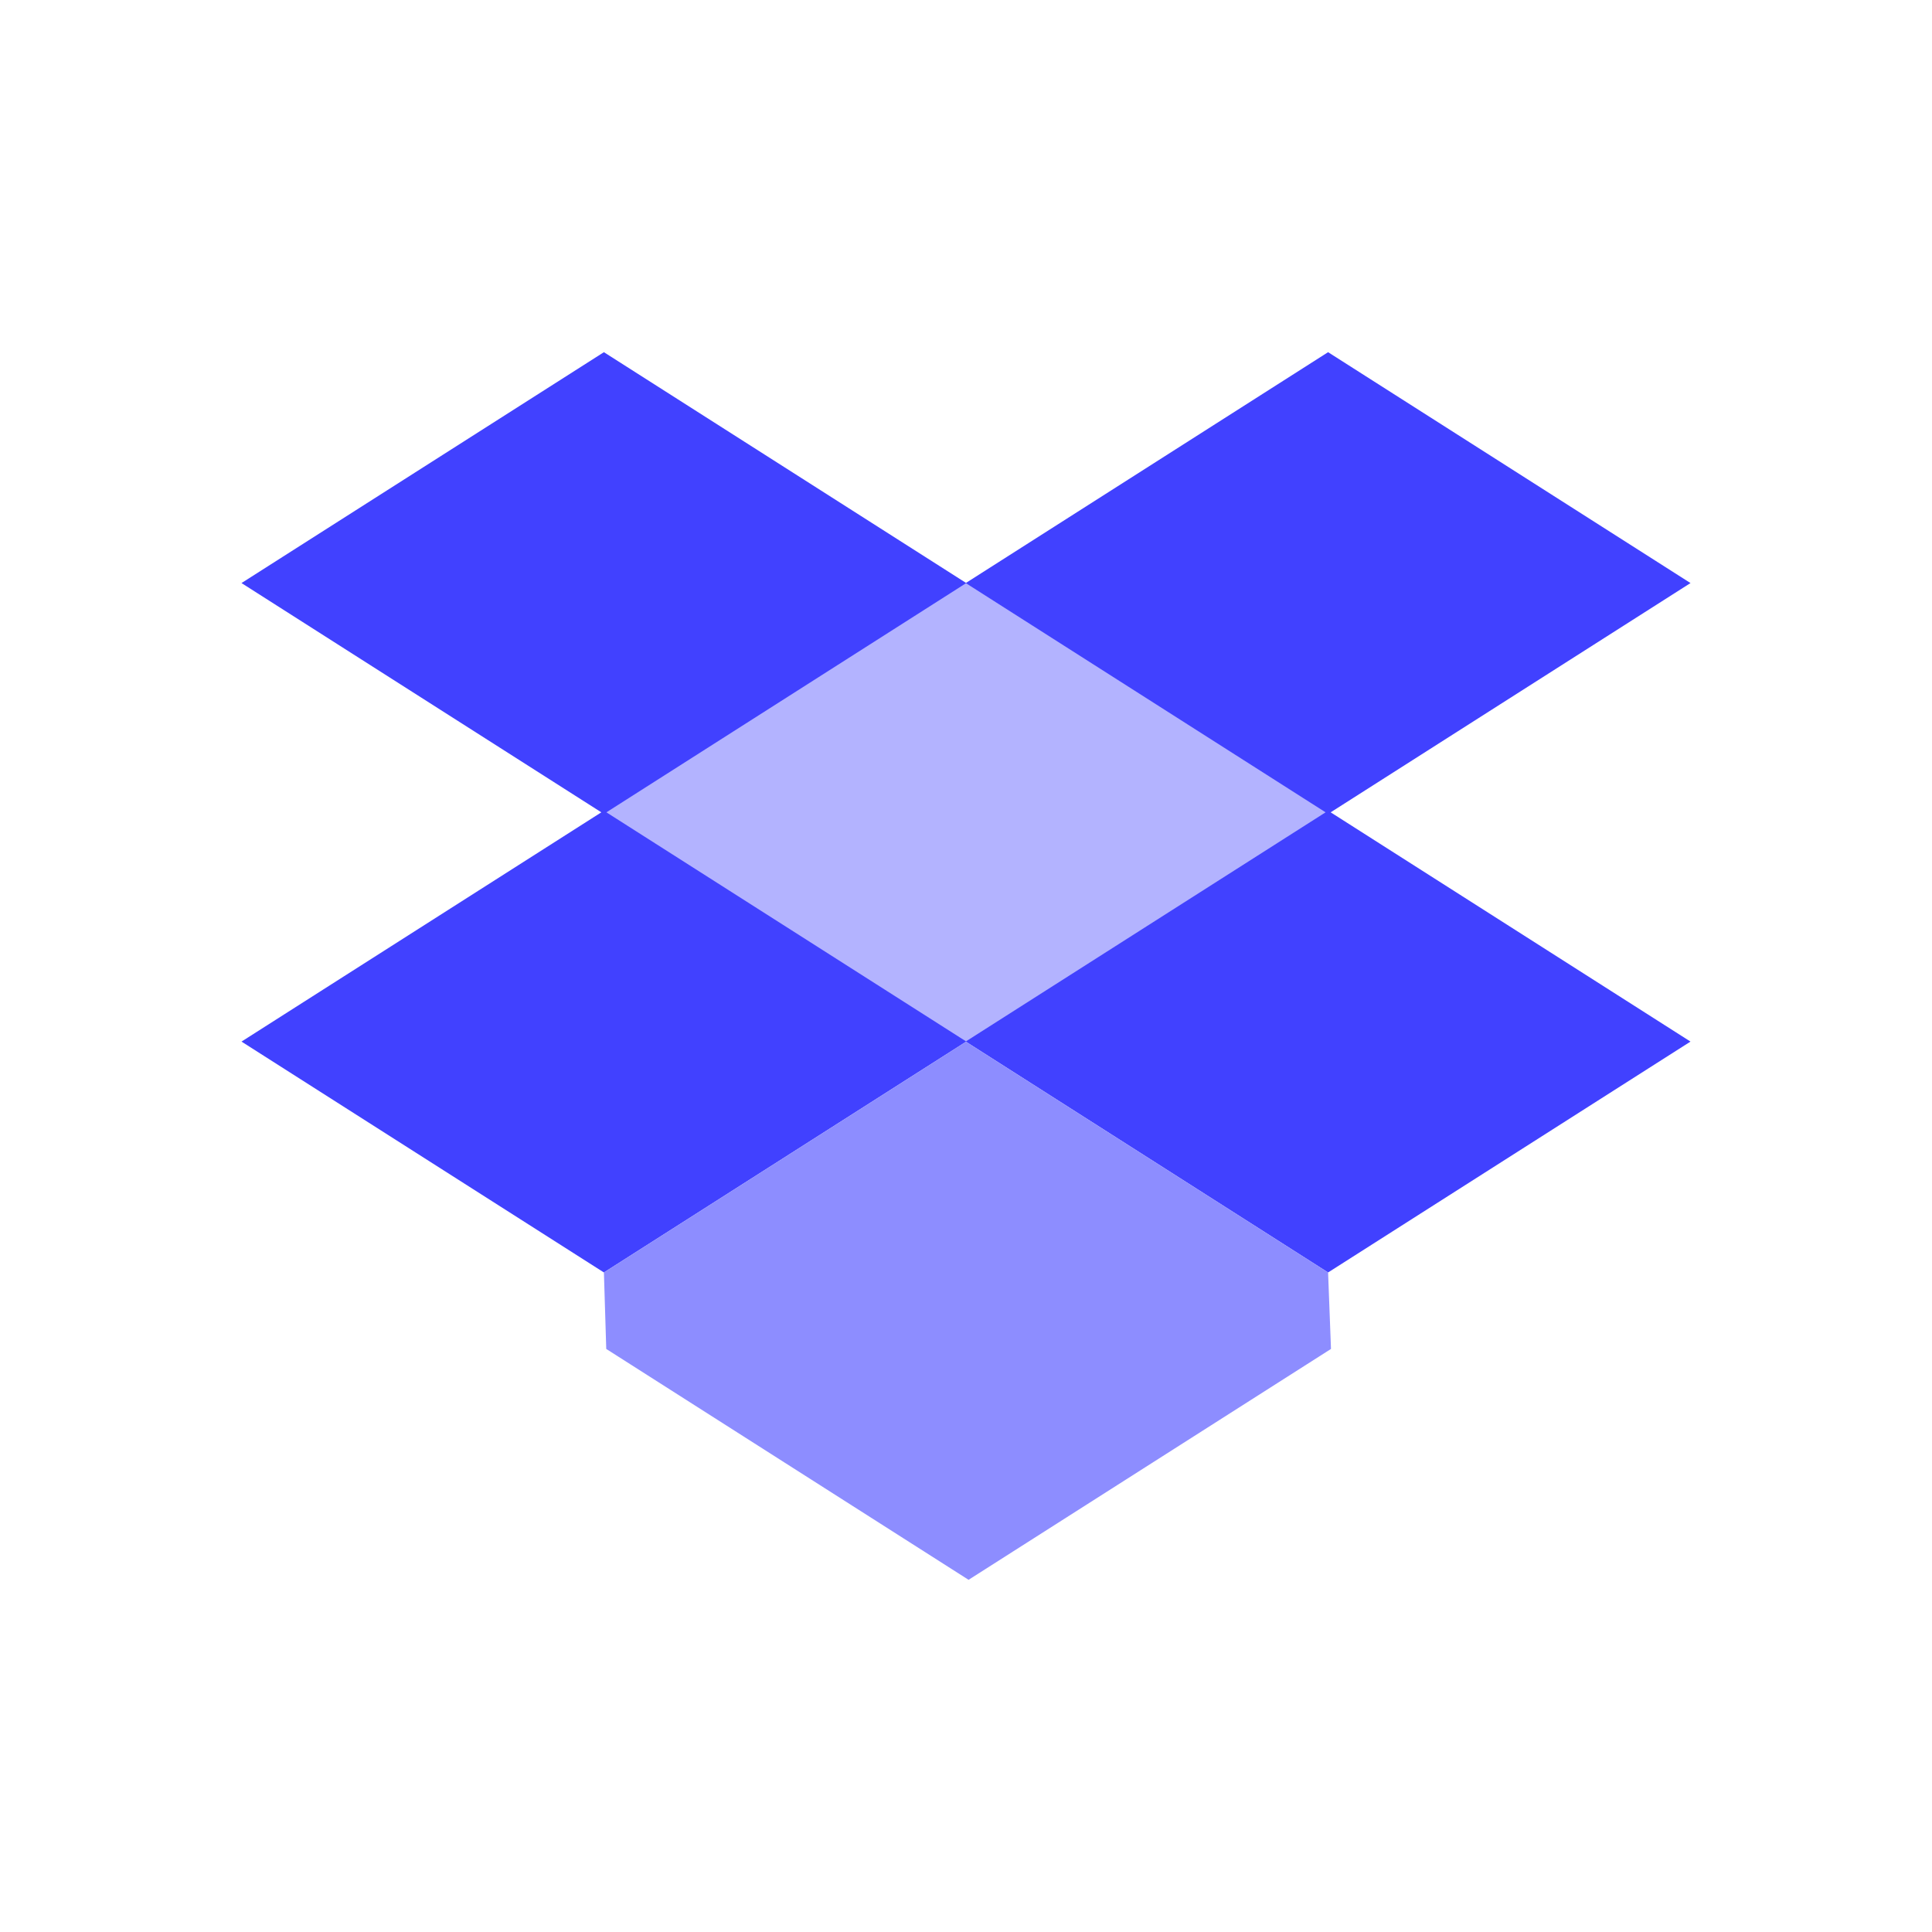 <svg xmlns="http://www.w3.org/2000/svg" enable-background="new 0 0 24 24" viewBox="0 0 24 24"><polygon fill="#4141ff" fill-rule="evenodd" points="16.53 10.091 21 12.939 16.498 15.807 12 12.941 7.502 15.807 3 12.939 7.47 10.091 3 7.243 7.502 4.375 12 7.241 16.498 4.375 21 7.243" clip-rule="evenodd"/><polygon fill="#b3b3ff" fill-rule="evenodd" points="16.467 10.091 12 7.245 7.533 10.091 12 12.936" clip-rule="evenodd"/><polygon fill="#8d8dff" fill-rule="evenodd" points="7.531 16.757 7.502 15.807 12 12.941 16.498 15.807 16.534 16.757 12.032 19.625" clip-rule="evenodd"/></svg>